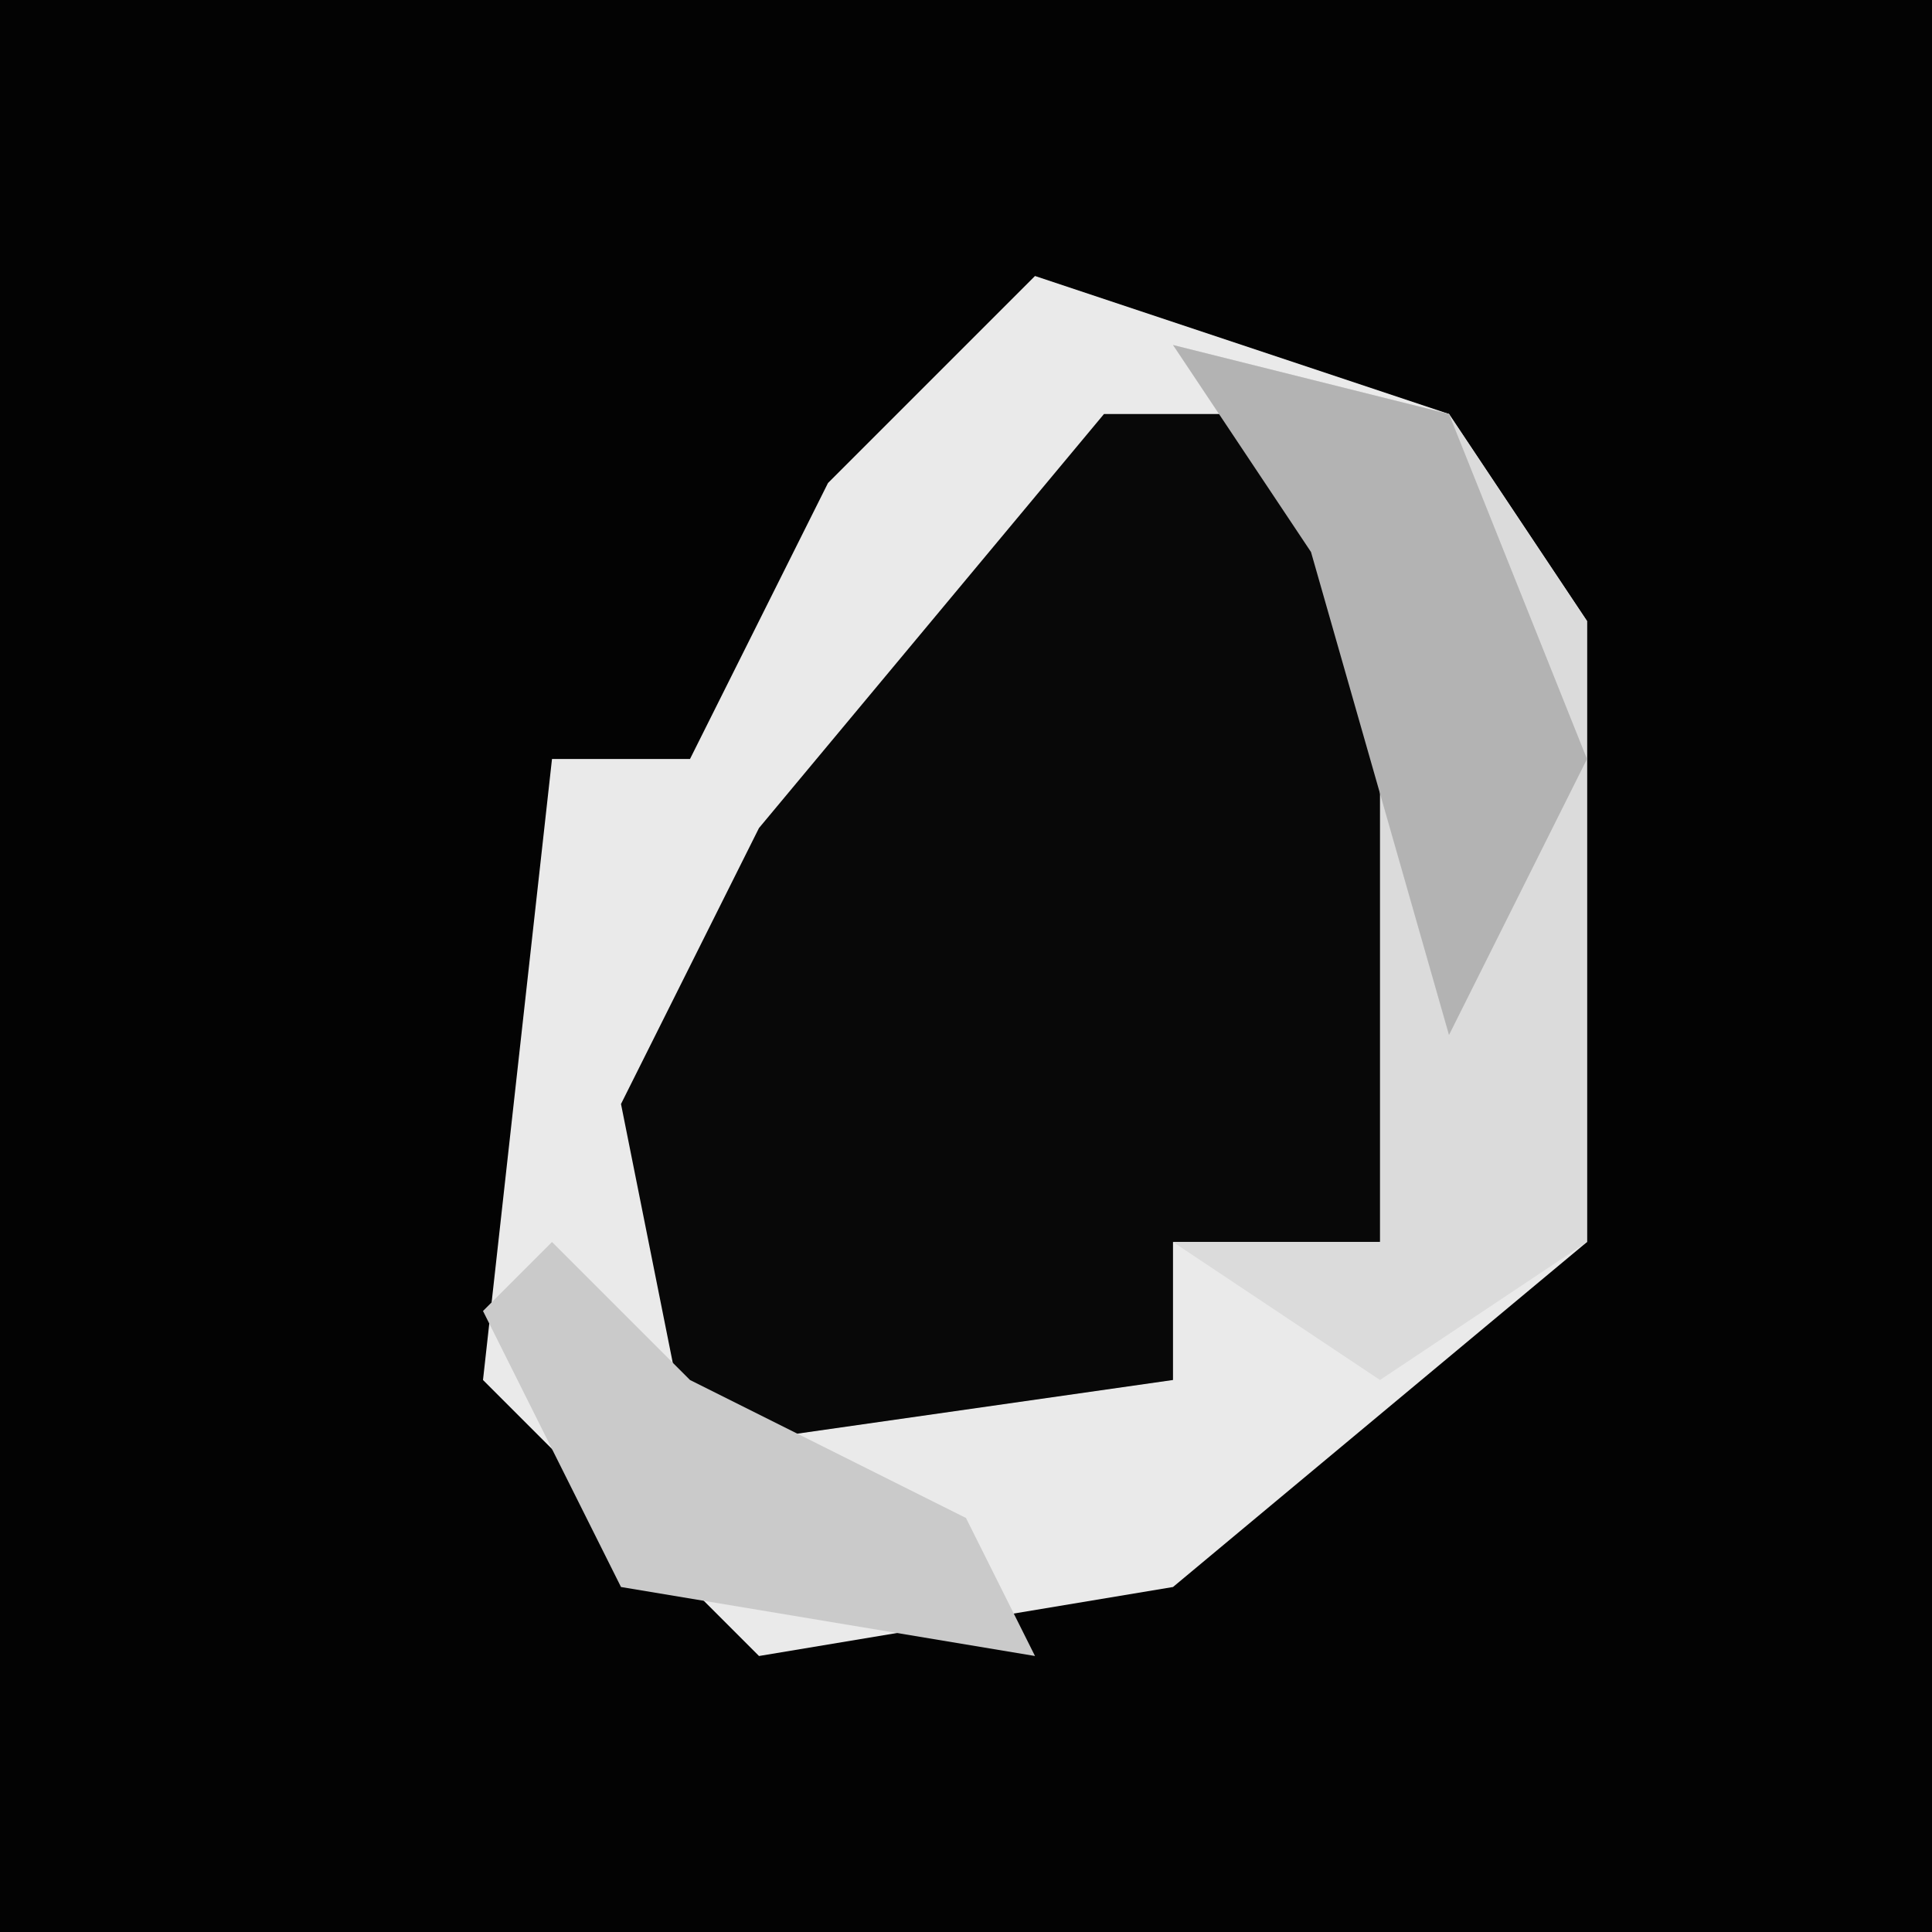 <?xml version="1.0" encoding="UTF-8"?>
<svg version="1.1" xmlns="http://www.w3.org/2000/svg" width="28" height="28">
<path d="M0,0 L28,0 L28,28 L0,28 Z " fill="#030303" transform="translate(0,0)"/>
<path d="M0,0 L6,2 L8,5 L8,14 L2,19 L-4,20 L-8,16 L-7,7 L-5,7 L-3,3 Z " fill="#080808" transform="translate(15,4)"/>
<path d="M0,0 L6,2 L8,5 L8,14 L2,19 L-4,20 L-8,16 L-7,7 L-5,7 L-3,3 Z M1,2 L-4,8 L-6,12 L-5,17 L2,16 L2,14 L5,14 L6,12 L6,5 L3,2 Z " fill="#EAEAEA" transform="translate(15,4)"/>
<path d="M0,0 L4,1 L6,4 L6,13 L3,15 L0,13 L3,13 L3,4 Z " fill="#DBDBDB" transform="translate(17,5)"/>
<path d="M0,0 L2,2 L6,4 L7,6 L1,5 L-1,1 Z " fill="#CACACA" transform="translate(8,18)"/>
<path d="M0,0 L4,1 L6,6 L4,10 L2,3 Z " fill="#B3B3B3" transform="translate(17,5)"/>
</svg>
